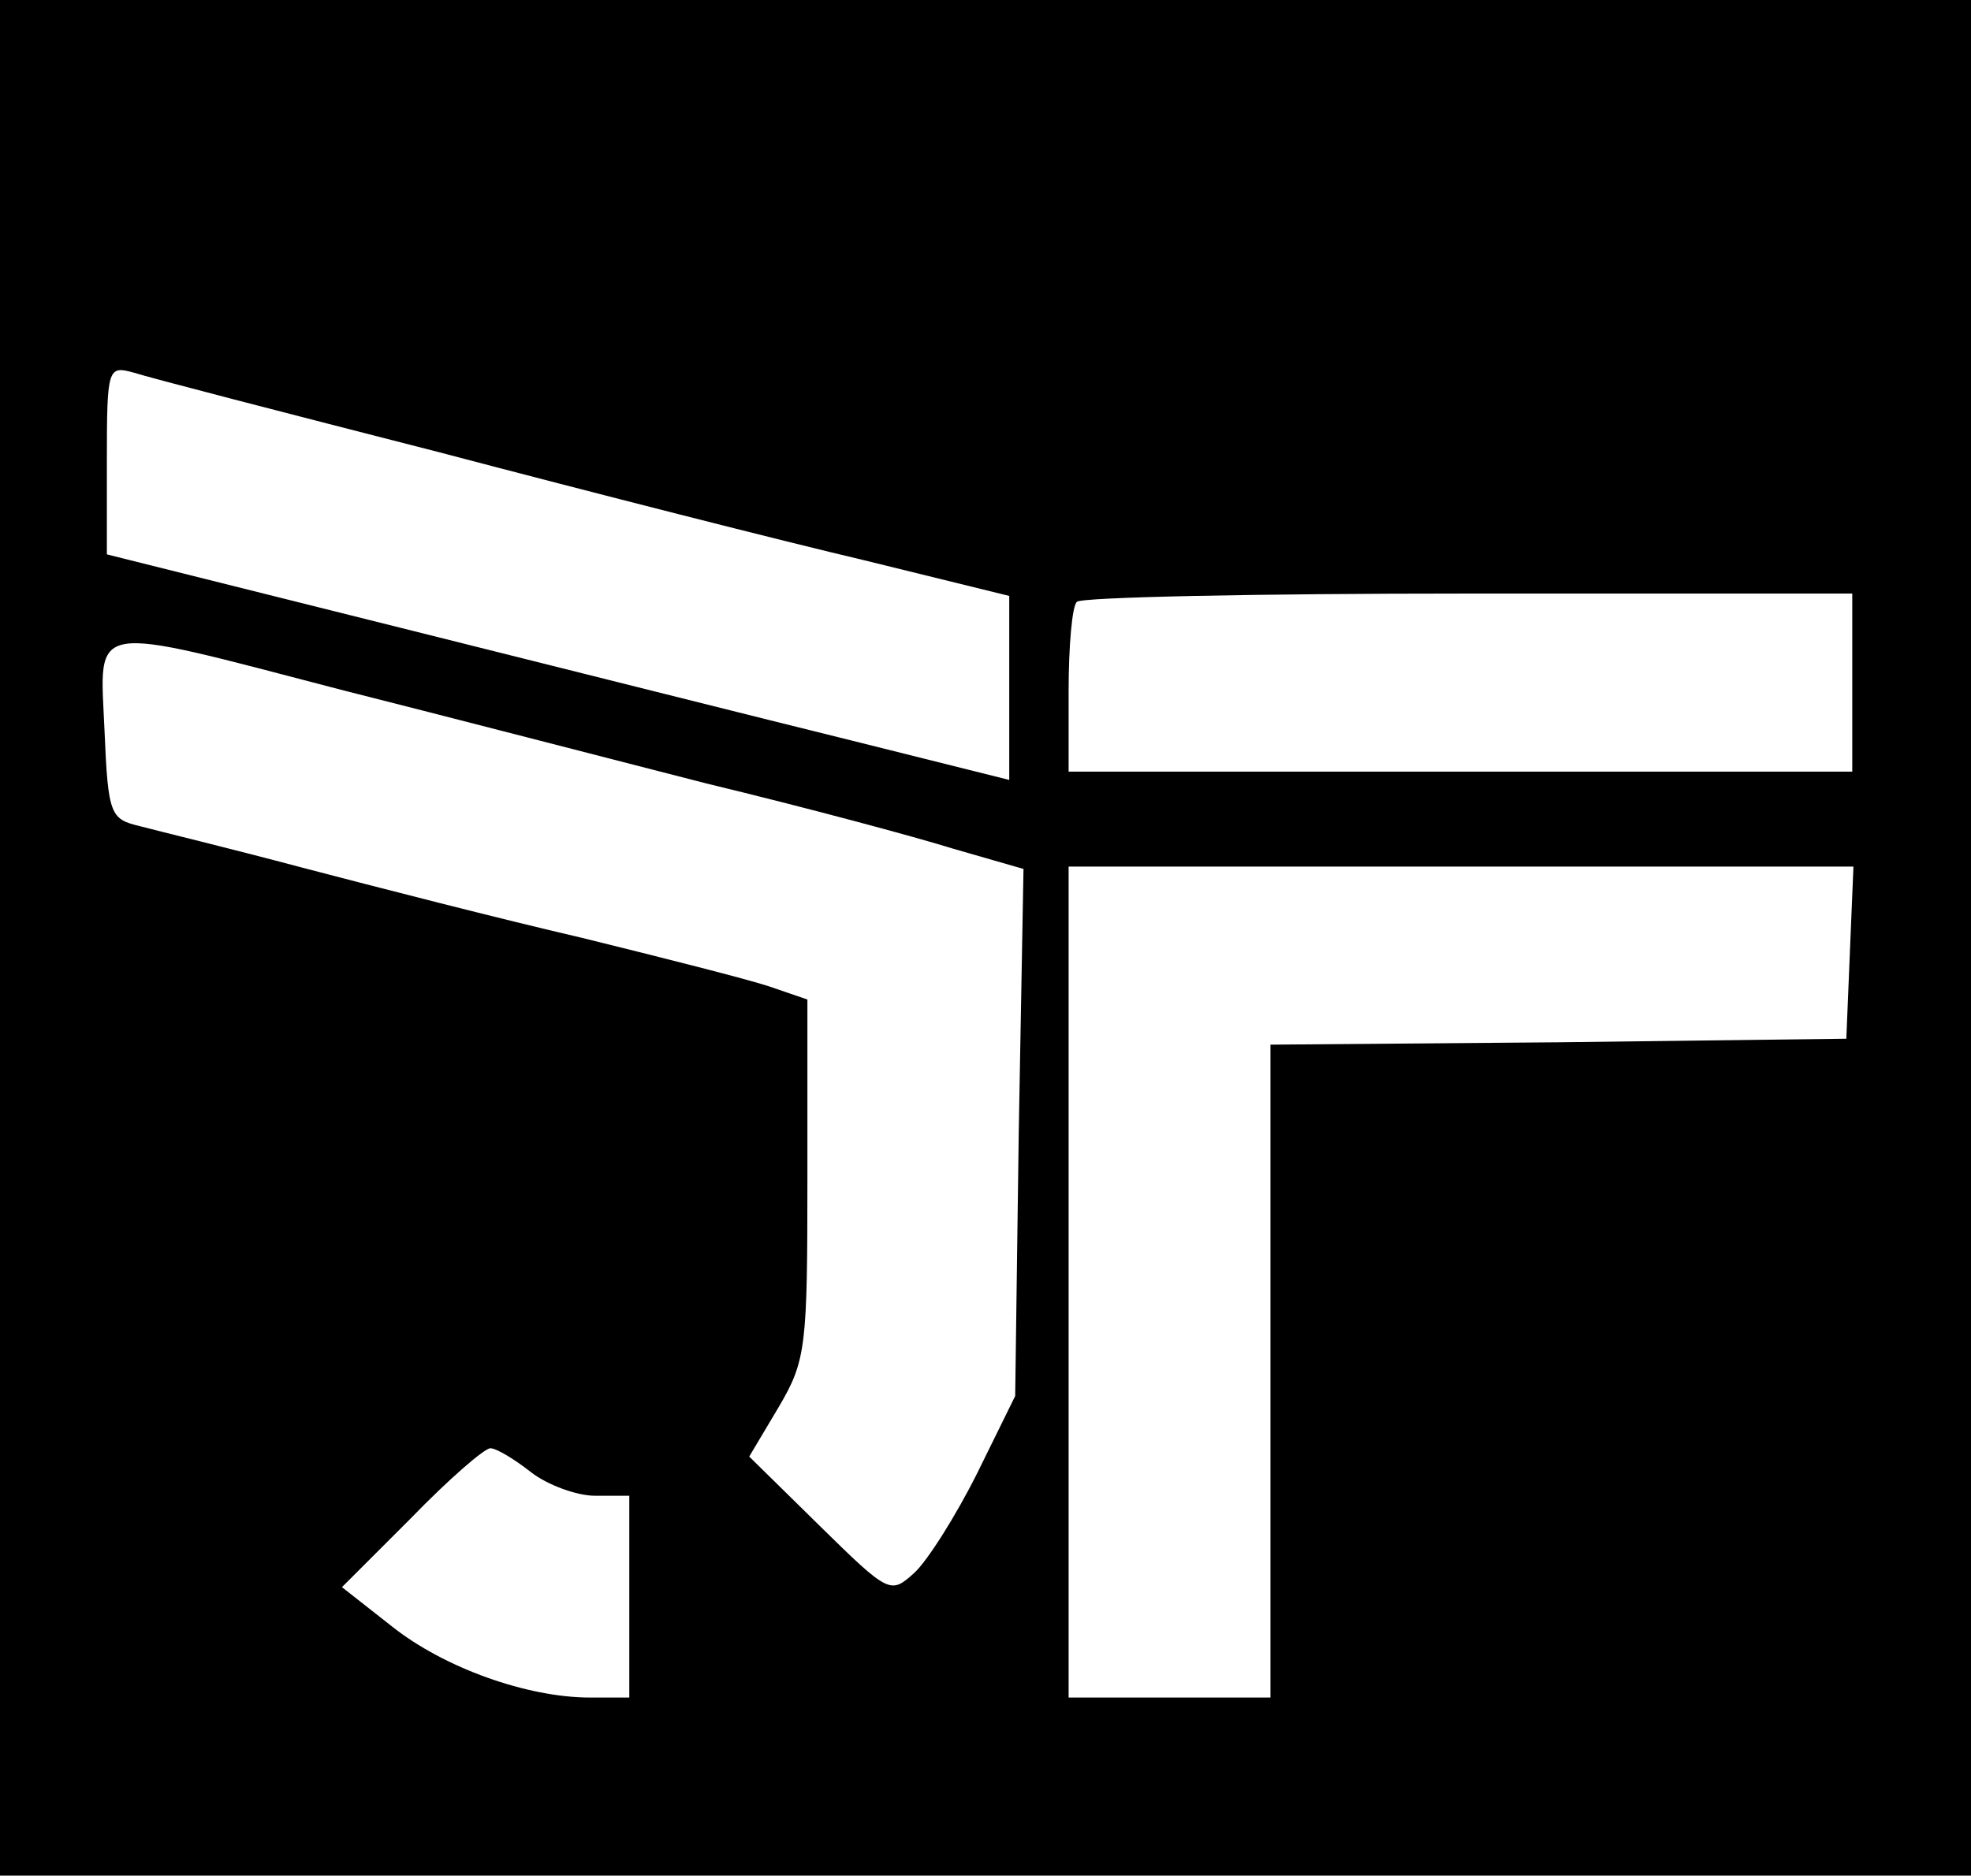 <svg version="1.0" xmlns="http://www.w3.org/2000/svg"
 width="166pt" height="158pt" viewBox="0 0 166 158"
 preserveAspectRatio="xMidYMid meet">
<g transform="translate(0,158) scale(0.1,-0.1)"
fill="#000000" stroke="none">
<path d="M0 790 l0 -790 830 0 830 0 0 790 0 790 -830 0 -830 0 0 -790z m370
409 c129 -34 290 -75 358 -91 l122 -30 0 -78 0 -77 -132 33 c-73 18 -244 61
-380 95 l-248 62 0 80 c0 78 1 79 23 73 12 -4 128 -34 257 -67z m1190 -194 l0
-75 -330 0 -330 0 0 68 c0 38 3 72 7 75 3 4 152 7 330 7 l323 0 0 -75z m-1273
-6 c87 -22 226 -58 308 -79 83 -20 176 -45 208 -55 l59 -17 -4 -222 -3 -222
-32 -65 c-18 -36 -42 -74 -53 -84 -20 -18 -21 -18 -80 40 l-59 58 25 42 c23
39 24 51 24 193 l0 150 -32 11 c-18 6 -89 24 -158 41 -69 16 -174 43 -235 59
-60 16 -122 31 -137 35 -25 6 -27 9 -30 81 -4 92 -16 90 199 34z m1271 -221
l-3 -73 -242 -3 -243 -2 0 -275 0 -275 -85 0 -85 0 0 350 0 350 330 0 331 0
-3 -72z m-1111 -438 c14 -11 39 -20 54 -20 l29 0 0 -85 0 -85 -33 0 c-53 0
-123 25 -167 60 l-42 33 58 58 c32 33 62 59 67 59 5 0 20 -9 34 -20z"/>
</g>
</svg>